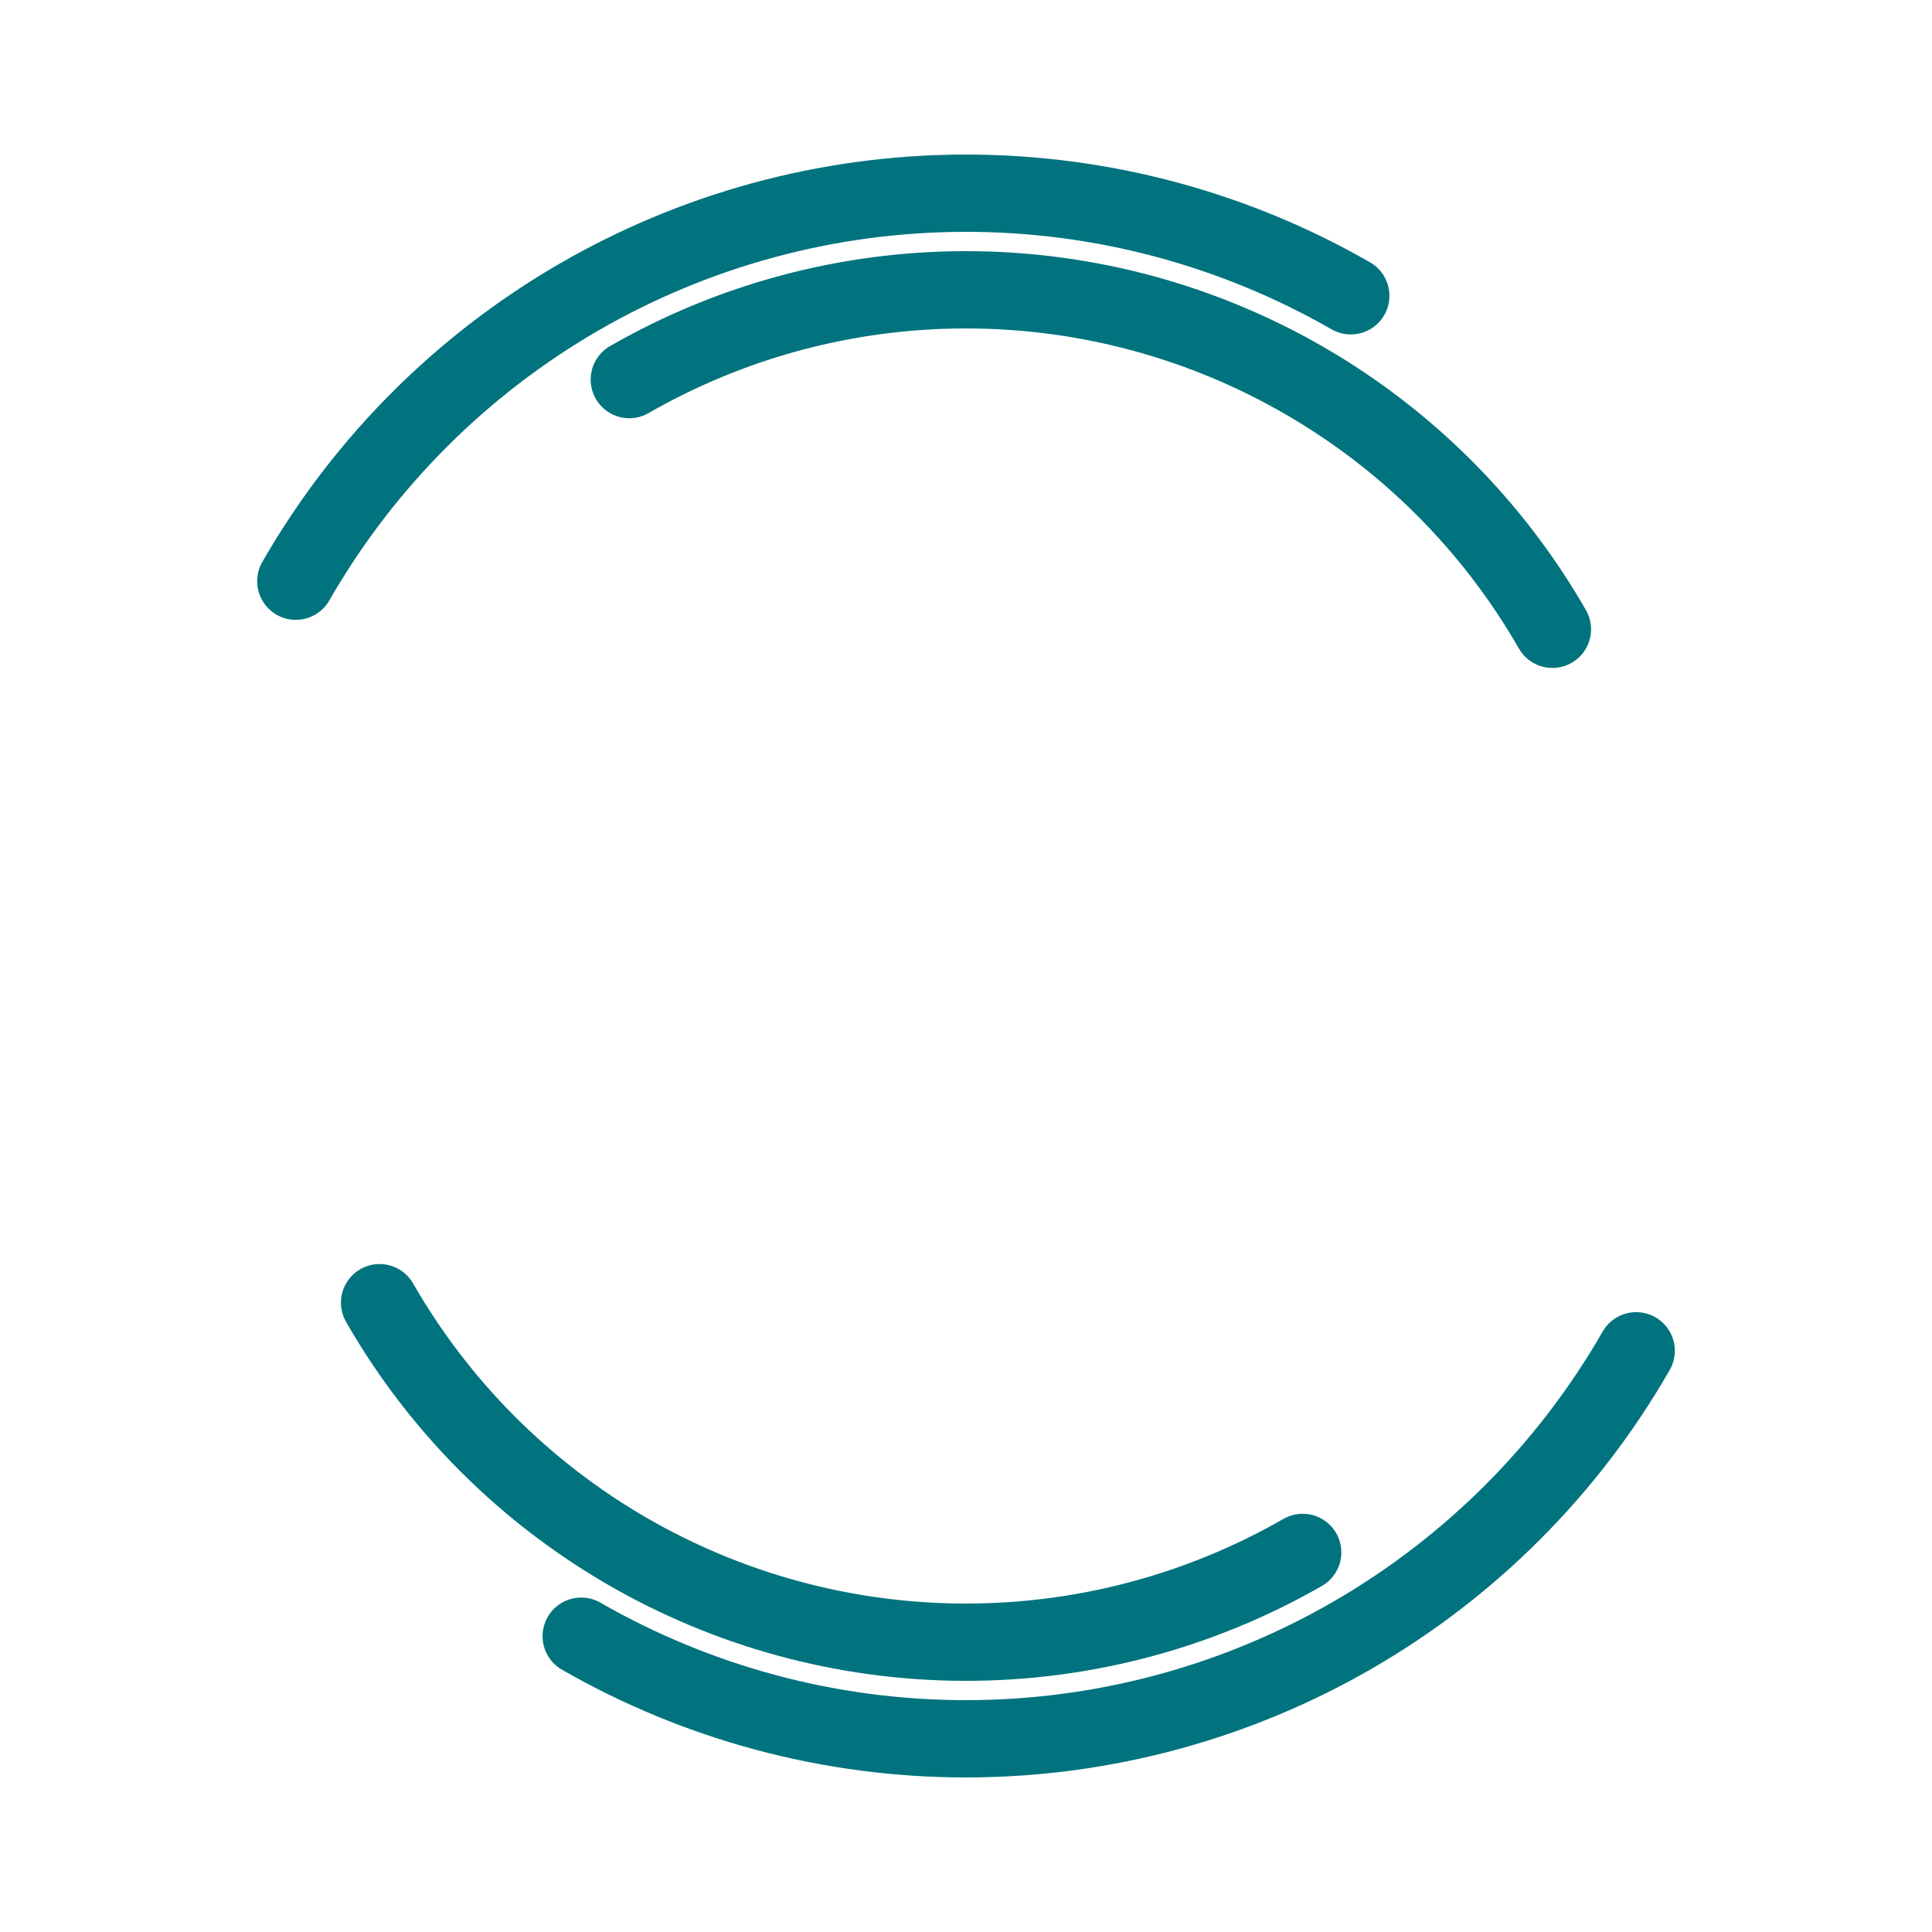 <svg xmlns="http://www.w3.org/2000/svg" viewBox="0 0 100 100" preserveAspectRatio="xMidYMid" class="lds-double-ring"><circle cx="50" cy="50" fill="none" stroke-linecap="round" r="40" stroke-width="4" stroke="#00737e" stroke-dasharray="62.832 62.832" transform="rotate(209.862 50 50)"><animateTransform attributeName="transform" type="rotate" calcMode="linear" values="0 50 50;360 50 50" keyTimes="0;1" dur="1s" begin="0s" repeatCount="indefinite"/></circle><circle cx="50" cy="50" fill="none" stroke-linecap="round" r="35" stroke-width="4" stroke="#00737e" stroke-dasharray="54.978 54.978" stroke-dashoffset="54.978" transform="rotate(-209.862 50 50)"><animateTransform attributeName="transform" type="rotate" calcMode="linear" values="0 50 50;-360 50 50" keyTimes="0;1" dur="1s" begin="0s" repeatCount="indefinite"/></circle></svg>
